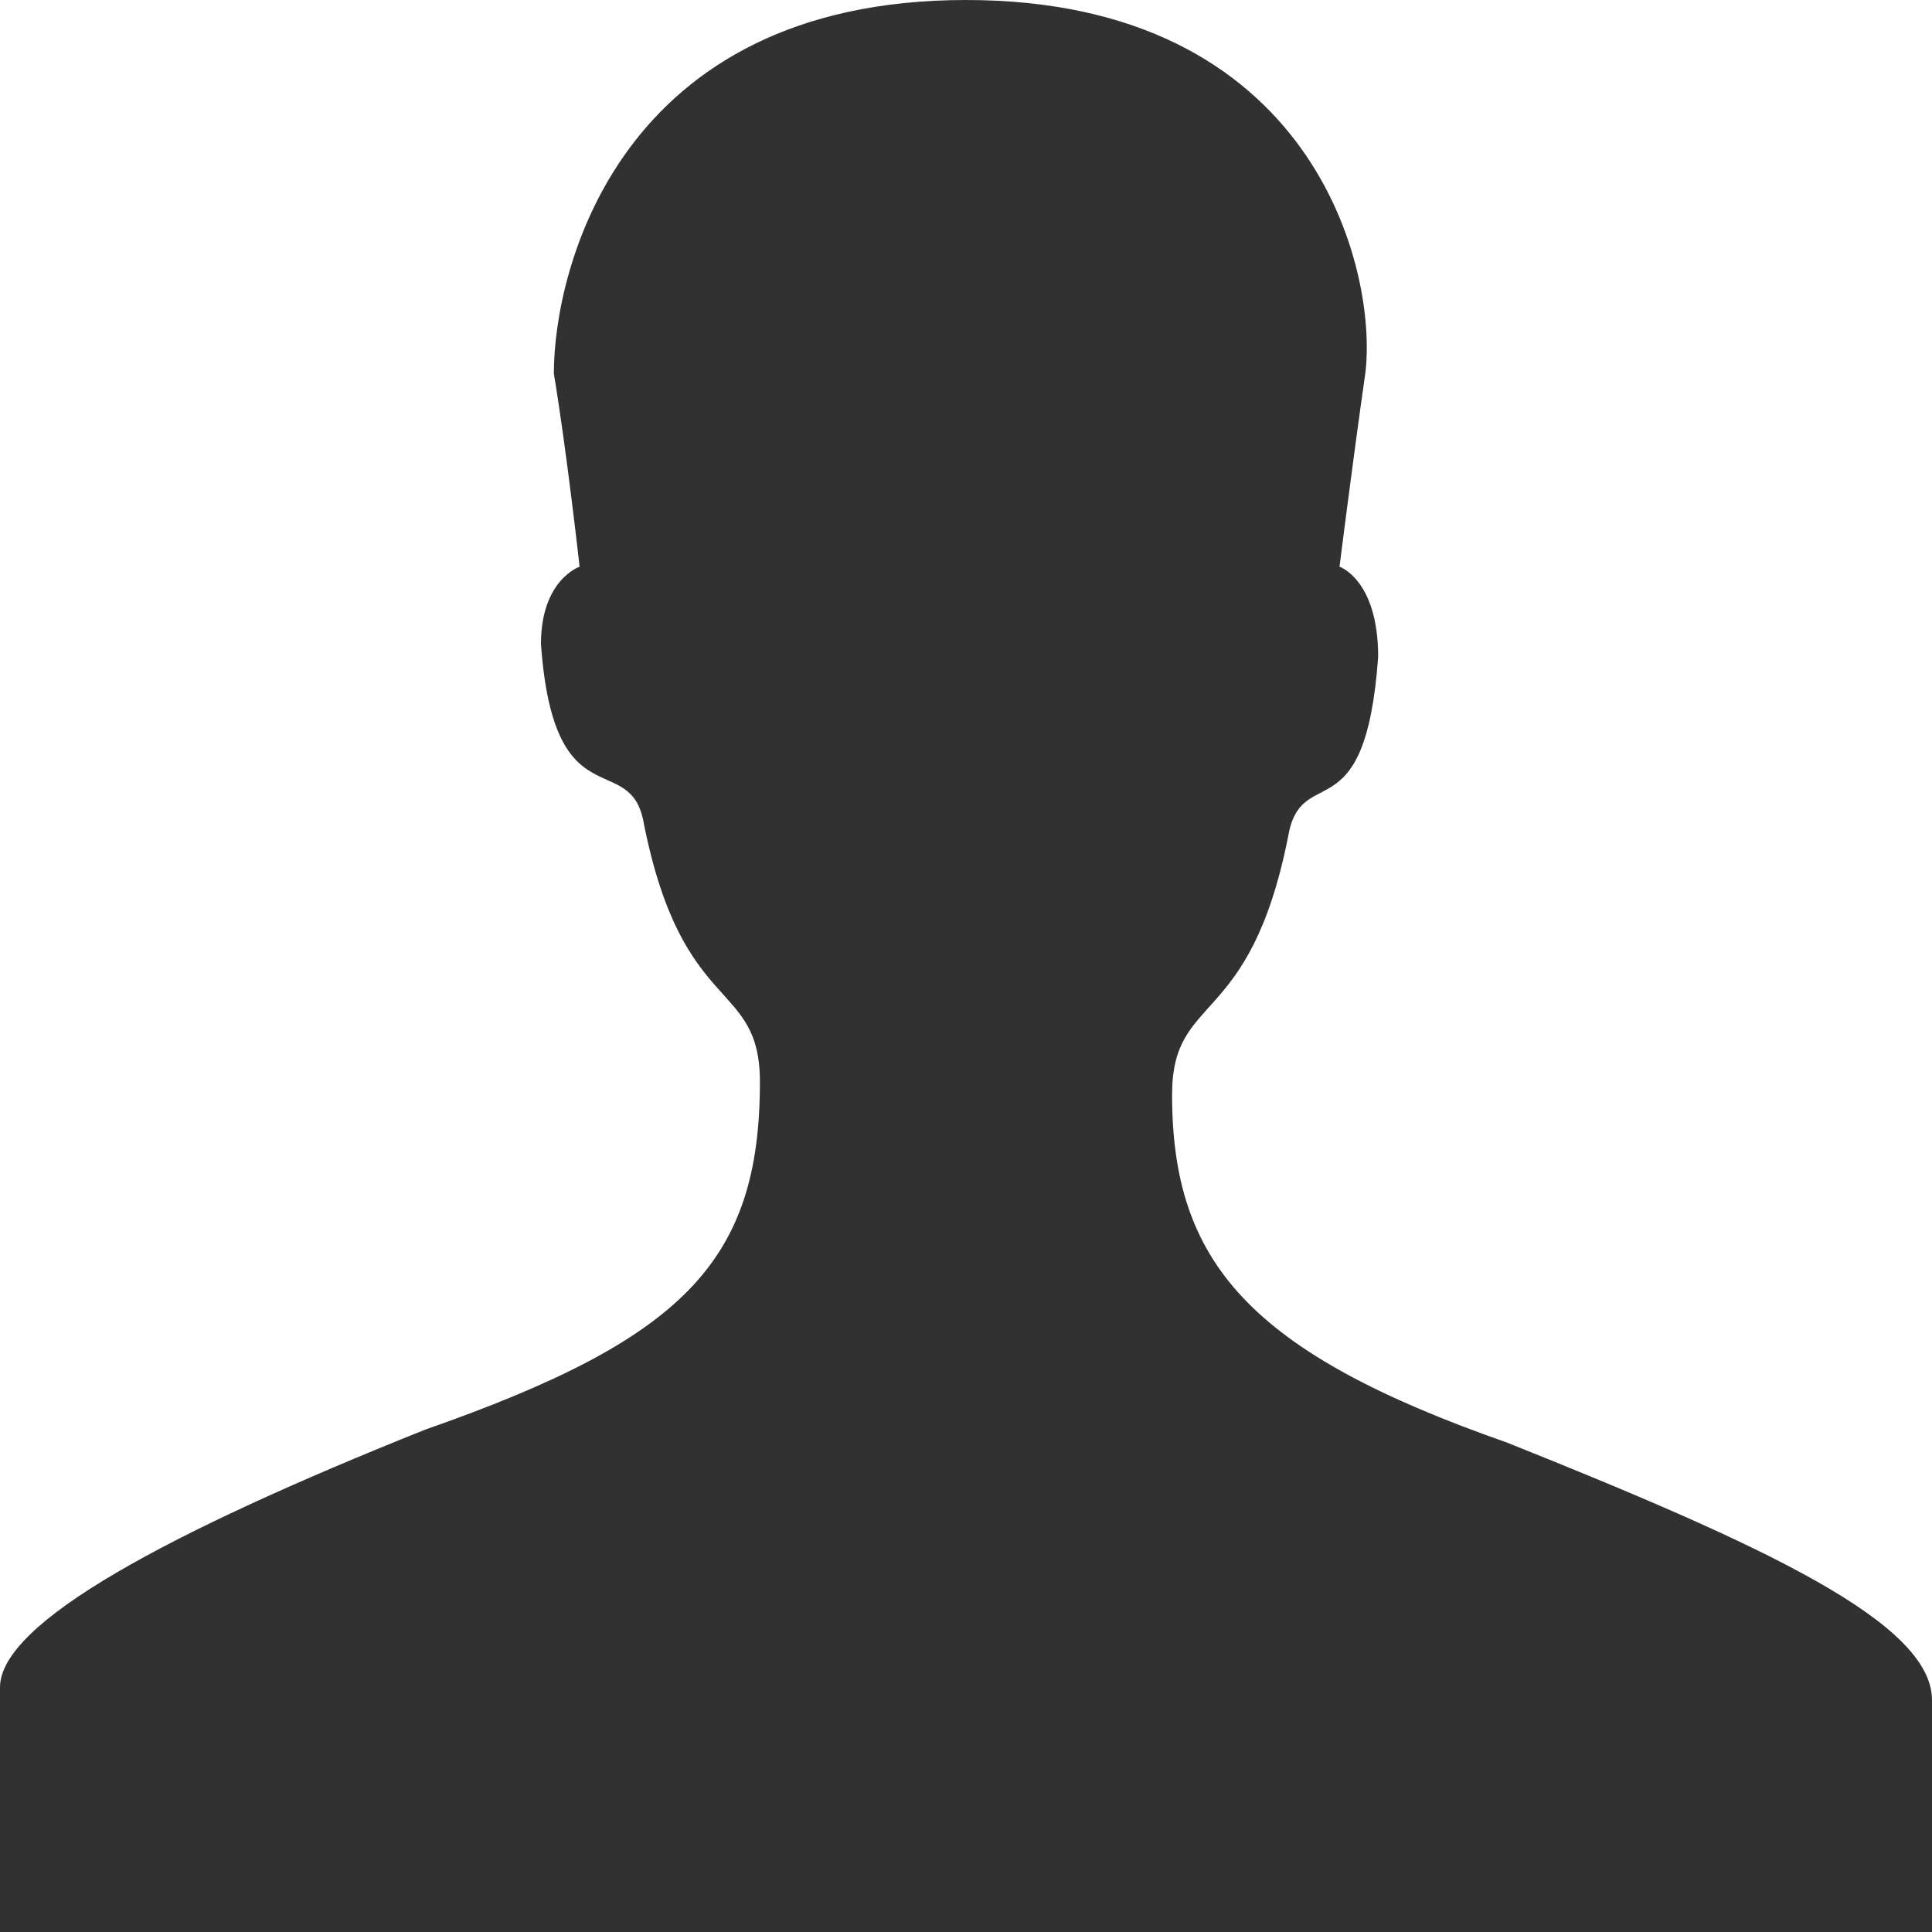 <?xml version="1.0" encoding="utf-8"?>
<!-- Generator: Adobe Illustrator 17.1.0, SVG Export Plug-In . SVG Version: 6.00 Build 0)  -->
<!DOCTYPE svg PUBLIC "-//W3C//DTD SVG 1.1//EN" "http://www.w3.org/Graphics/SVG/1.1/DTD/svg11.dtd">
<svg version="1.1" id="Capa_1" xmlns="http://www.w3.org/2000/svg" xmlns:xlink="http://www.w3.org/1999/xlink" x="0px" y="0px"
	 viewBox="0 0 15 15" enable-background="new 0 0 15 15" xml:space="preserve">
<g>
	<path fill="#323131" d="M11.7,11.2c-2-0.7-2.6-1.4-2.6-2.7c0-0.8,0.6-0.5,0.9-2c0.1-0.6,0.6,0,0.7-1.4c0-0.6-0.3-0.7-0.3-0.7
		s0.1-0.8,0.2-1.5C10.7,2.1,10.2,0,7.5,0S4.3,2.1,4.3,2.9c0.1,0.6,0.2,1.5,0.2,1.5S4.2,4.5,4.2,5C4.3,6.4,4.9,5.8,5,6.4
		c0.3,1.5,0.9,1.2,0.9,2c0,1.4-0.6,2-2.6,2.7c-2,0.8-3.3,1.5-3.3,2S0,15,0,15h7.5H15c0,0,0-1.2,0-1.8S13.7,12,11.7,11.2z"/>
</g>
</svg>
